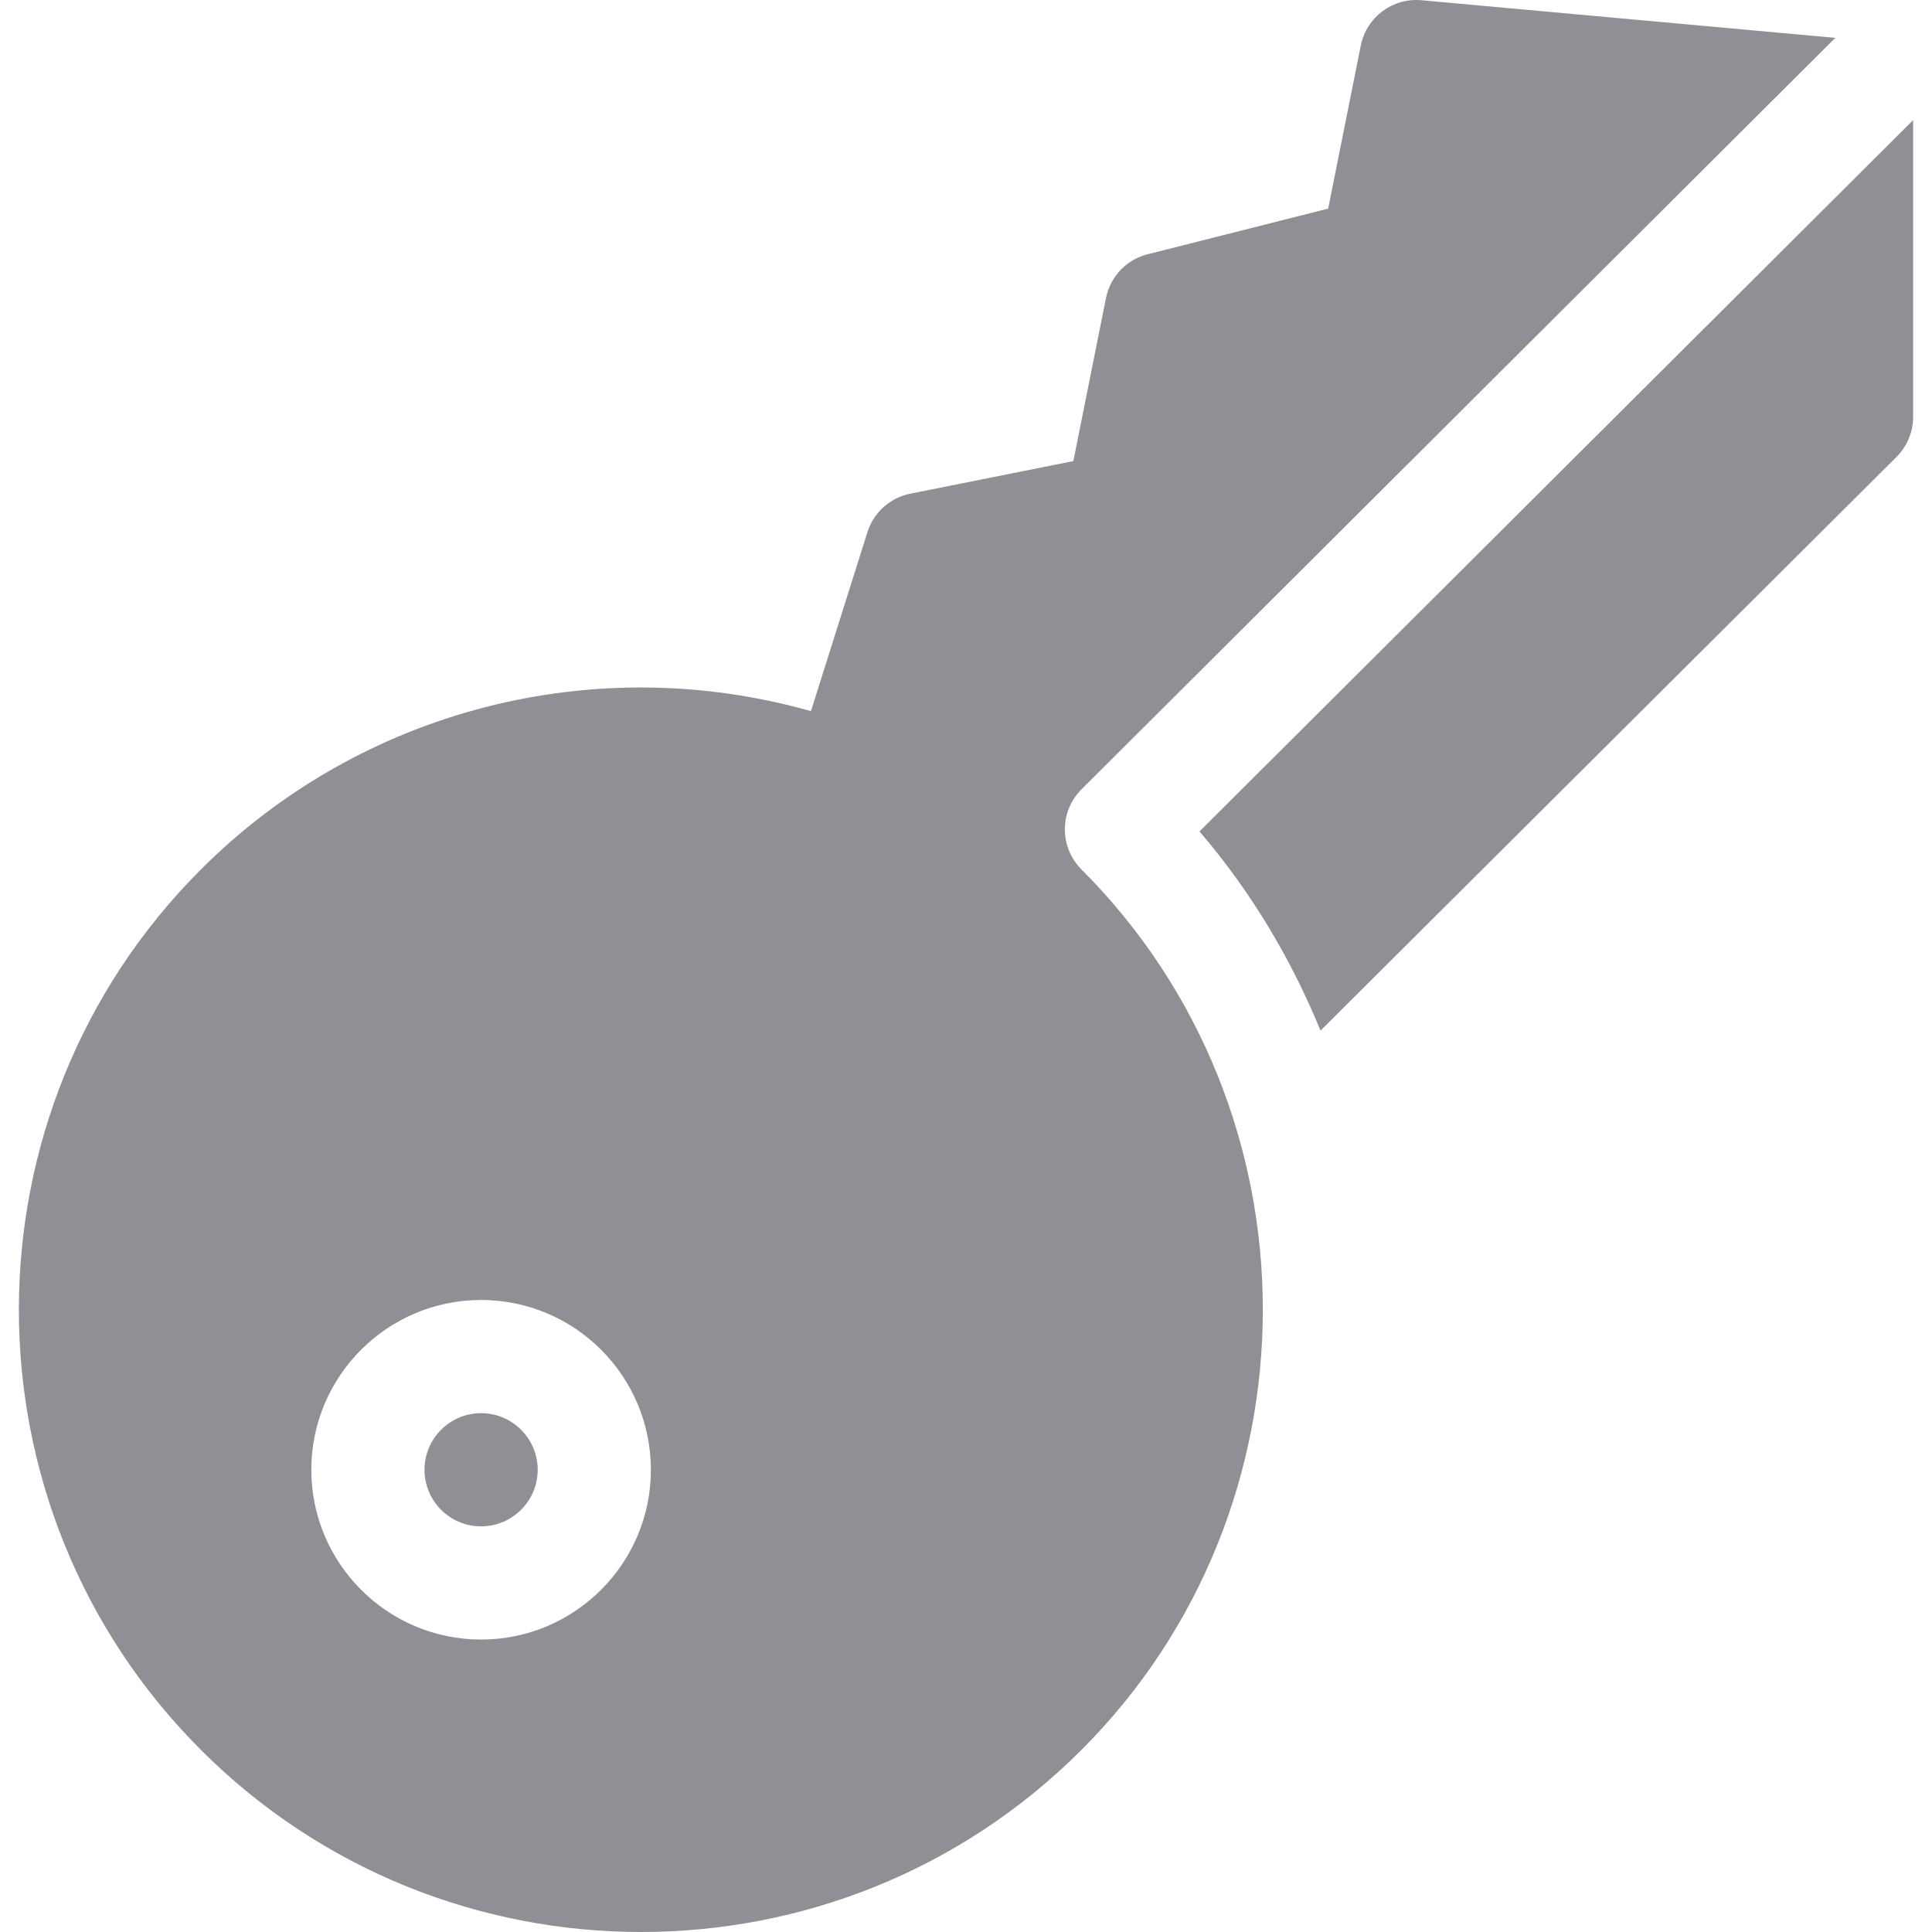 <?xml version="1.0"?>
<svg xmlns="http://www.w3.org/2000/svg" xmlns:xlink="http://www.w3.org/1999/xlink" version="1.1" id="Capa_1" x="0px" y="0px" viewBox="0 0 512.001 512.001" style="enable-background:new 0 0 512.001 512.001;" xml:space="preserve" width="512px" height="512px"><g><g>
	<g>
		<path d="M317.878,220.337c13.801,16.098,24.369,33.986,32.074,52.779l152.657-152.041c2.817-2.817,4.392-6.629,4.392-10.607V31.83    L317.878,220.337z" data-original="#000000" class="active-path" data-old_color="#000000" fill="#8E9095"/>
	</g>
</g><g>
	<g>
		<path d="M127.497,374.505c-8.266,0-14.998,6.733-14.998,14.998c0,8.286,6.712,14.998,14.998,14.998    c8.266,0,14.998-6.733,14.998-14.998C142.496,381.239,135.762,374.505,127.497,374.505z" data-original="#000000" class="active-path" data-old_color="#000000" fill="#8E9095"/>
	</g>
</g><g>
	<g>
		<path d="M286.596,209.192L486.372,10.033L376.687,0.062c-7.634-0.694-14.563,4.495-16.065,12.005l-8.639,43.214l-47.115,11.923    c-5.935,1.191-10.576,5.832-11.767,11.767l-8.649,43.224l-43.214,8.639c-5.365,1.077-9.716,4.972-11.363,10.203l-14.967,47.429    c-57.176-16.221-119.159-0.559-161.657,41.94c-64.334,64.334-64.334,169.012,0,233.345s169.012,64.334,233.345,0    c64.035-64.036,64.146-169.183,0-233.346C280.733,224.542,280.733,215.054,286.596,209.192z M127.497,434.499    c-24.818,0-44.995-20.177-44.995-44.995s20.177-44.995,44.995-44.995s44.995,20.177,44.995,44.995    C172.493,414.321,152.315,434.499,127.497,434.499z" data-original="#000000" class="active-path" data-old_color="#000000" fill="#8E9095"/>
	</g>
</g></g> </svg>

